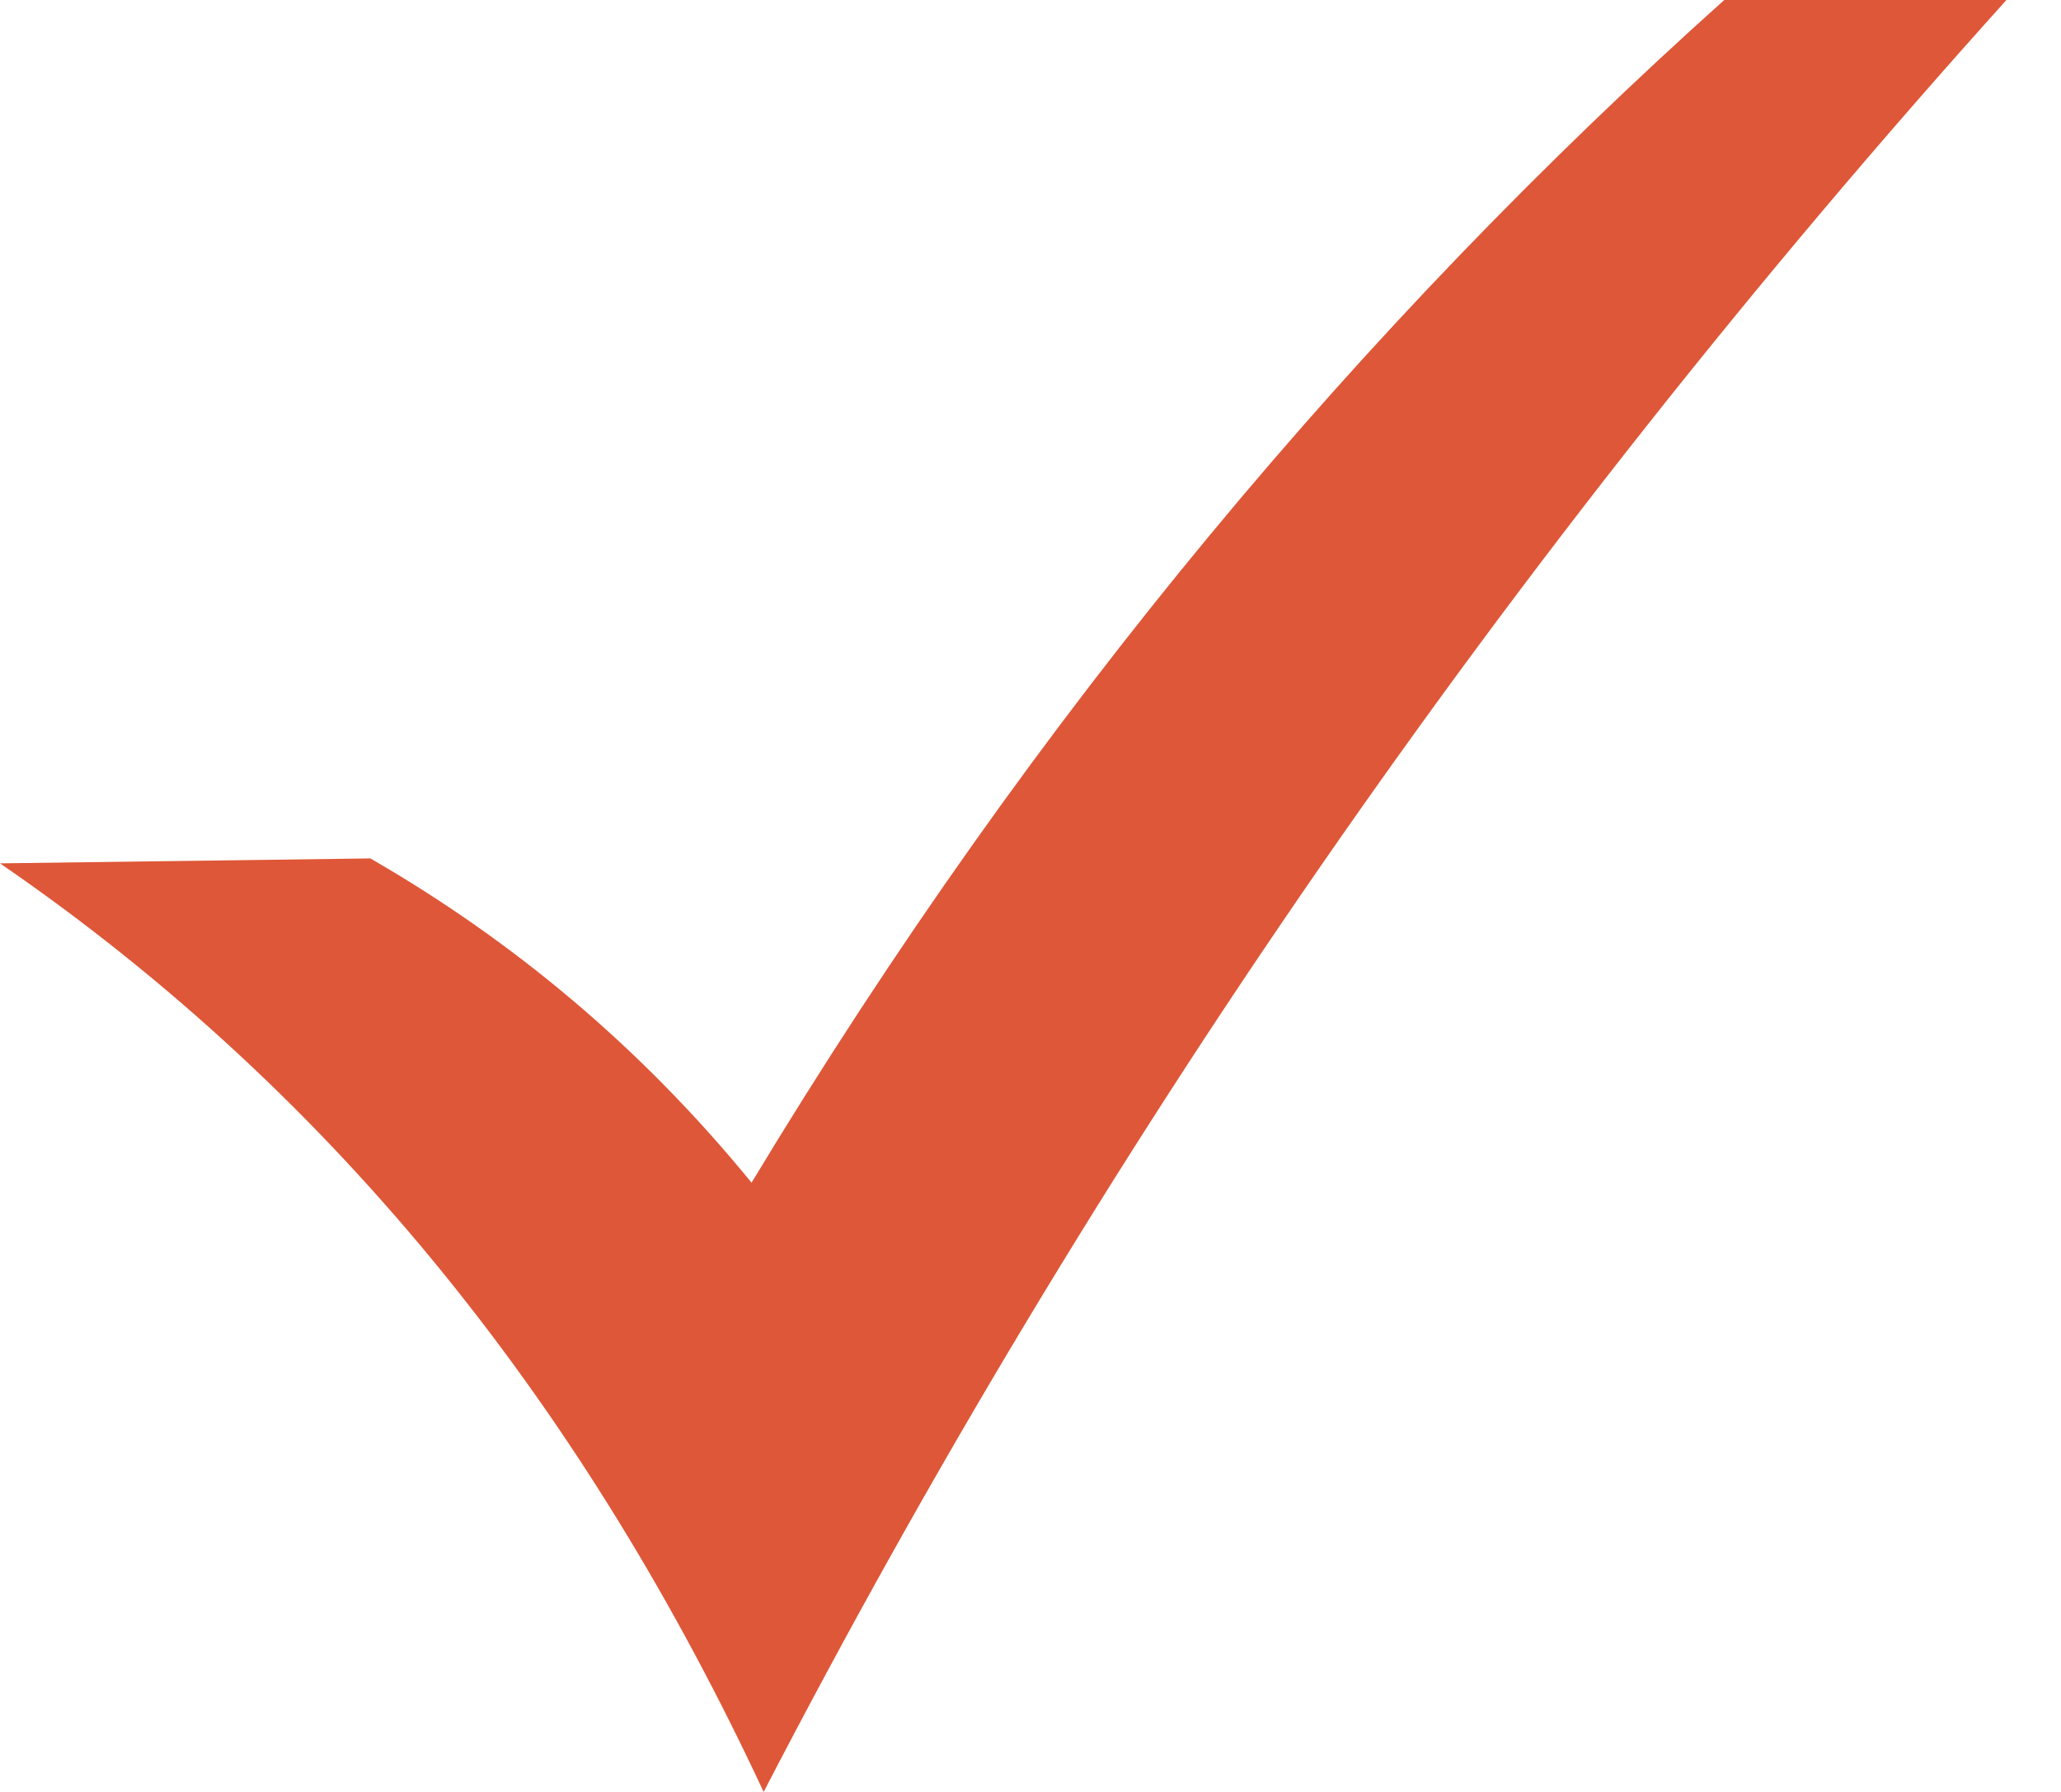 <svg width="23" height="20" viewbox="0 0 23 20" fill="none" xmlns="http://www.w3.org/2000/svg">
<path fill-rule="evenodd" clip-rule="evenodd" d="M0 9.636L4.133 9.581C5.729 10.501 7.157 11.693 8.387 13.2C11.569 7.925 15.224 3.602 19.242 0H22.391C16.773 6.241 12.188 12.923 8.522 20C6.562 15.796 3.819 12.258 0 9.636Z" fill="#DE5738"/>
</svg>
